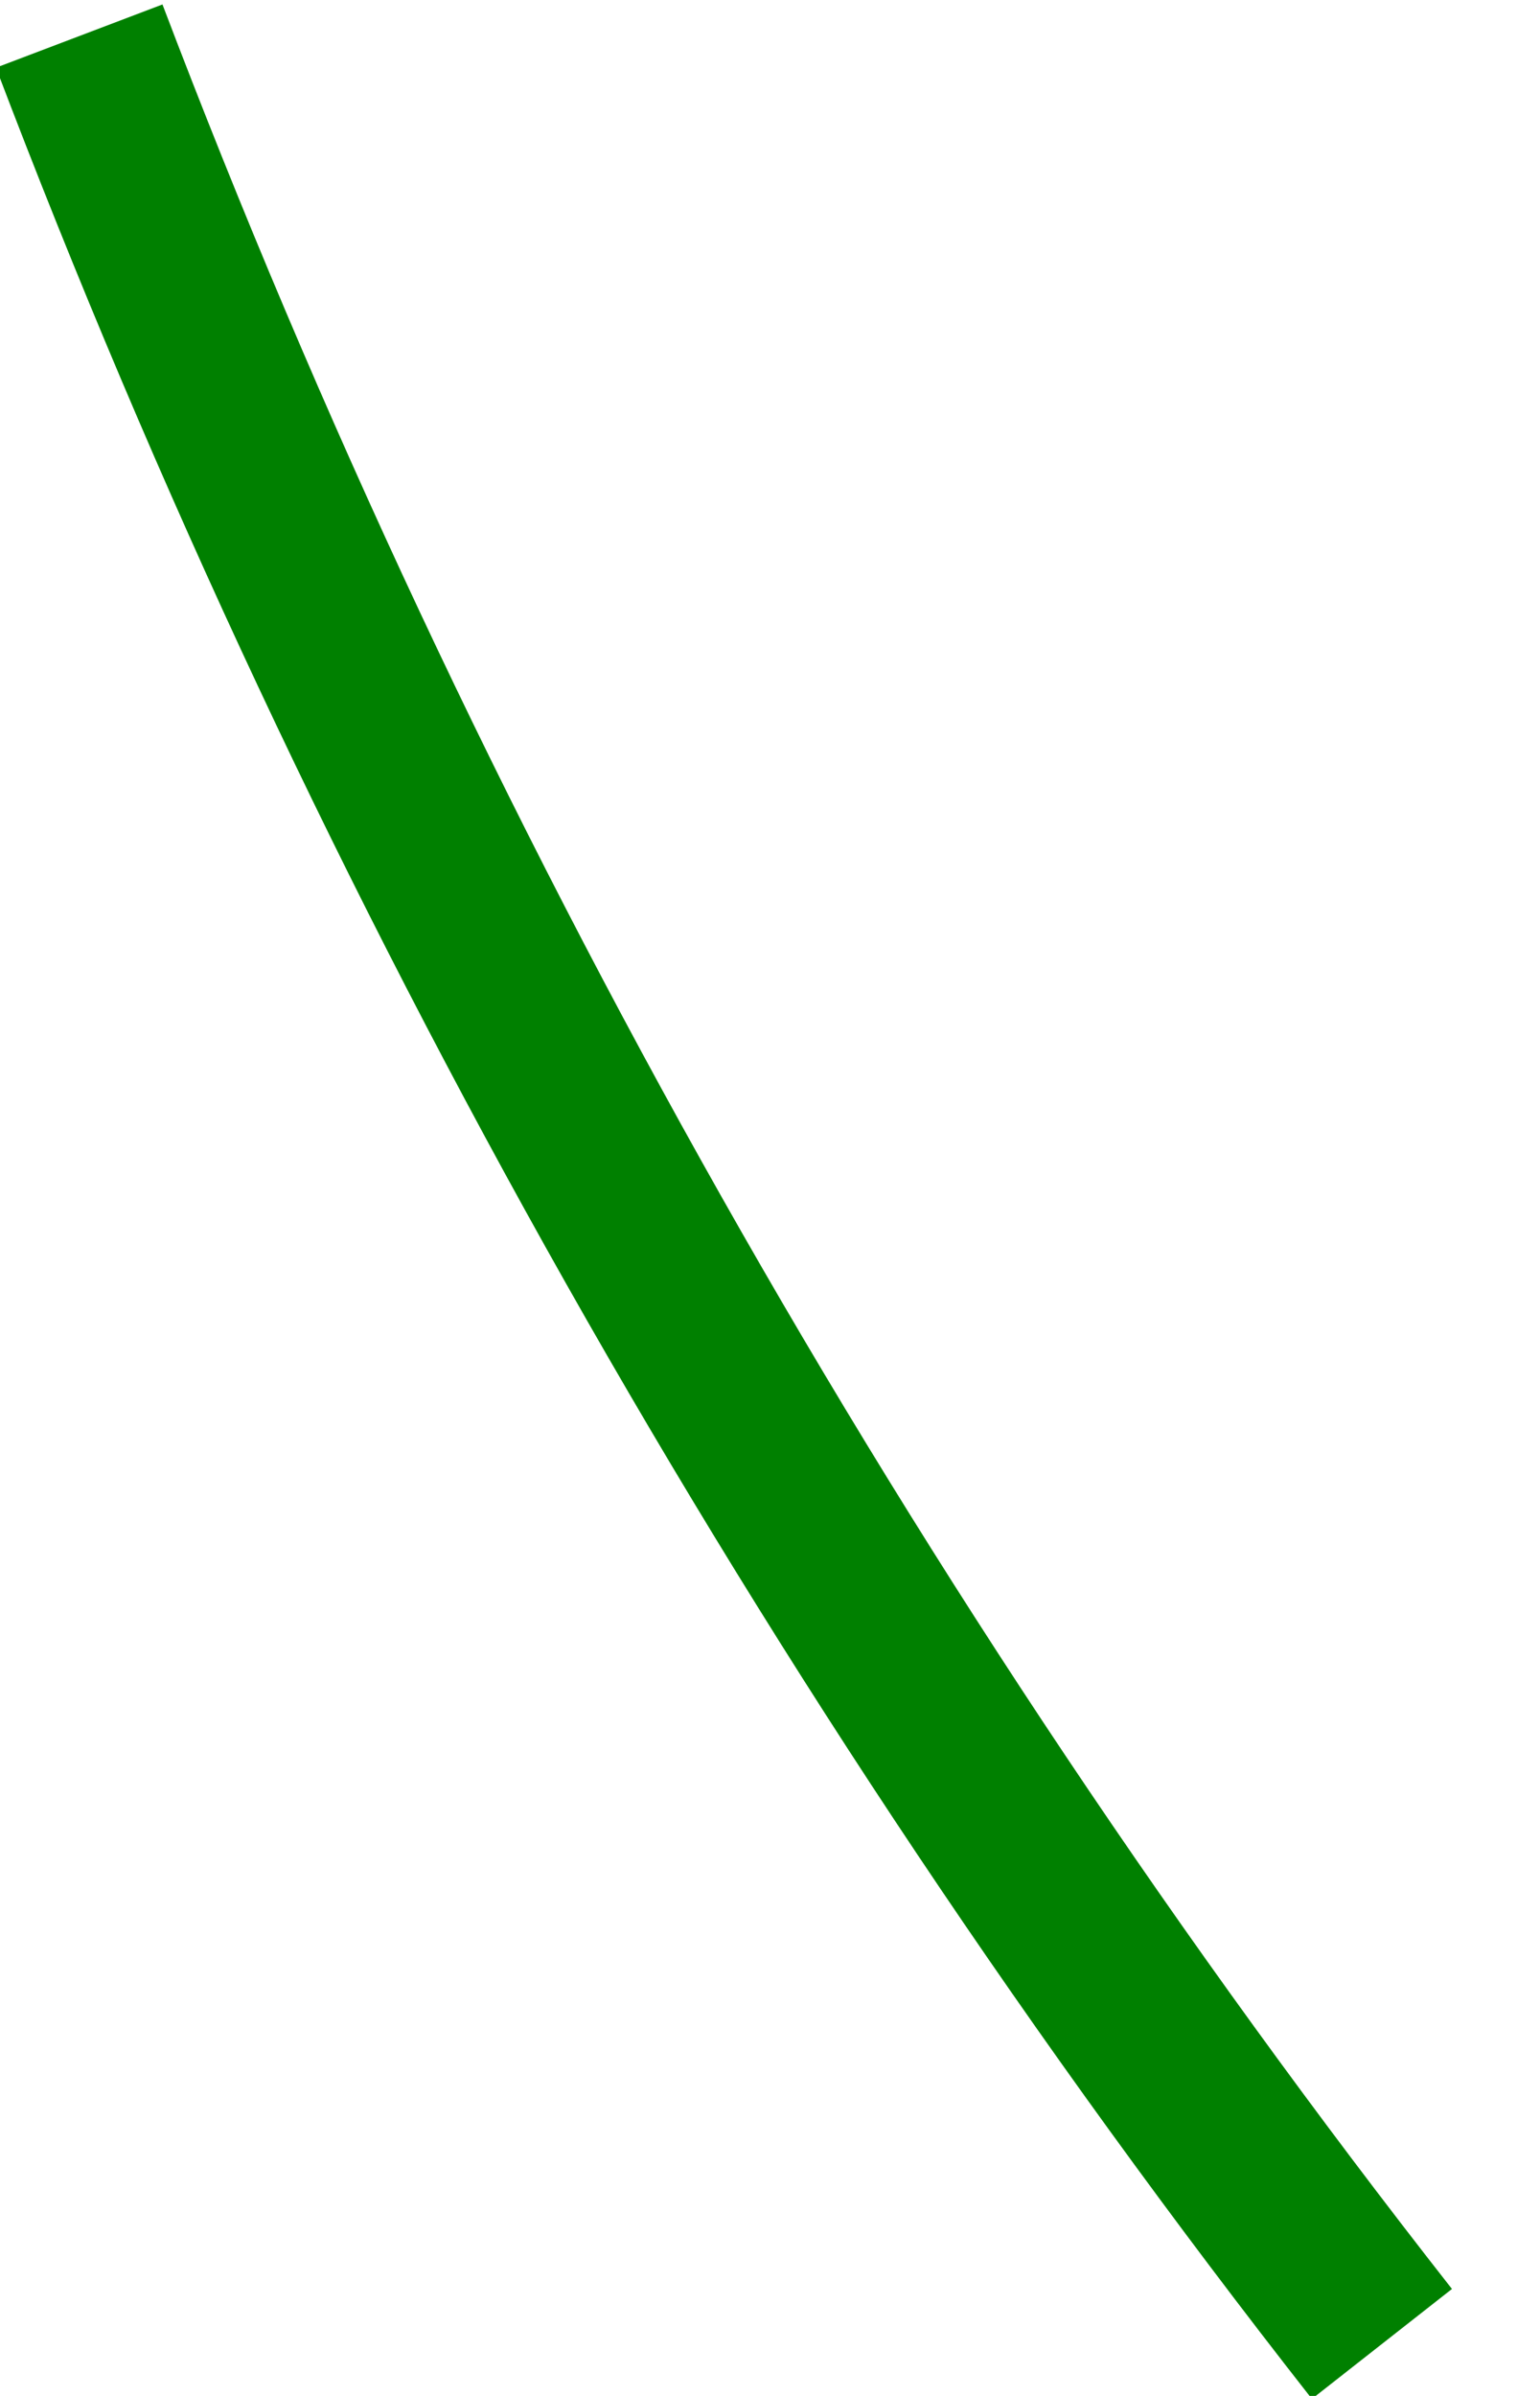 <svg width="18" height="28" viewBox="0 0 18 28" fill="none" xmlns="http://www.w3.org/2000/svg">
<g clip-path="url(#clip0_1981_1510)">
<path d="M-0.047 0.791C3.677 10.596 8.862 19.781 15.334 28.035L16.971 26.75C10.629 18.662 5.548 9.661 1.899 0.052L-0.047 0.791Z" fill="green"/>
</g>
<defs>
<clipPath id="clip0_1981_1510">
<rect width="18" height="28" fill="green"/>
</clipPath>
</defs>
</svg>
